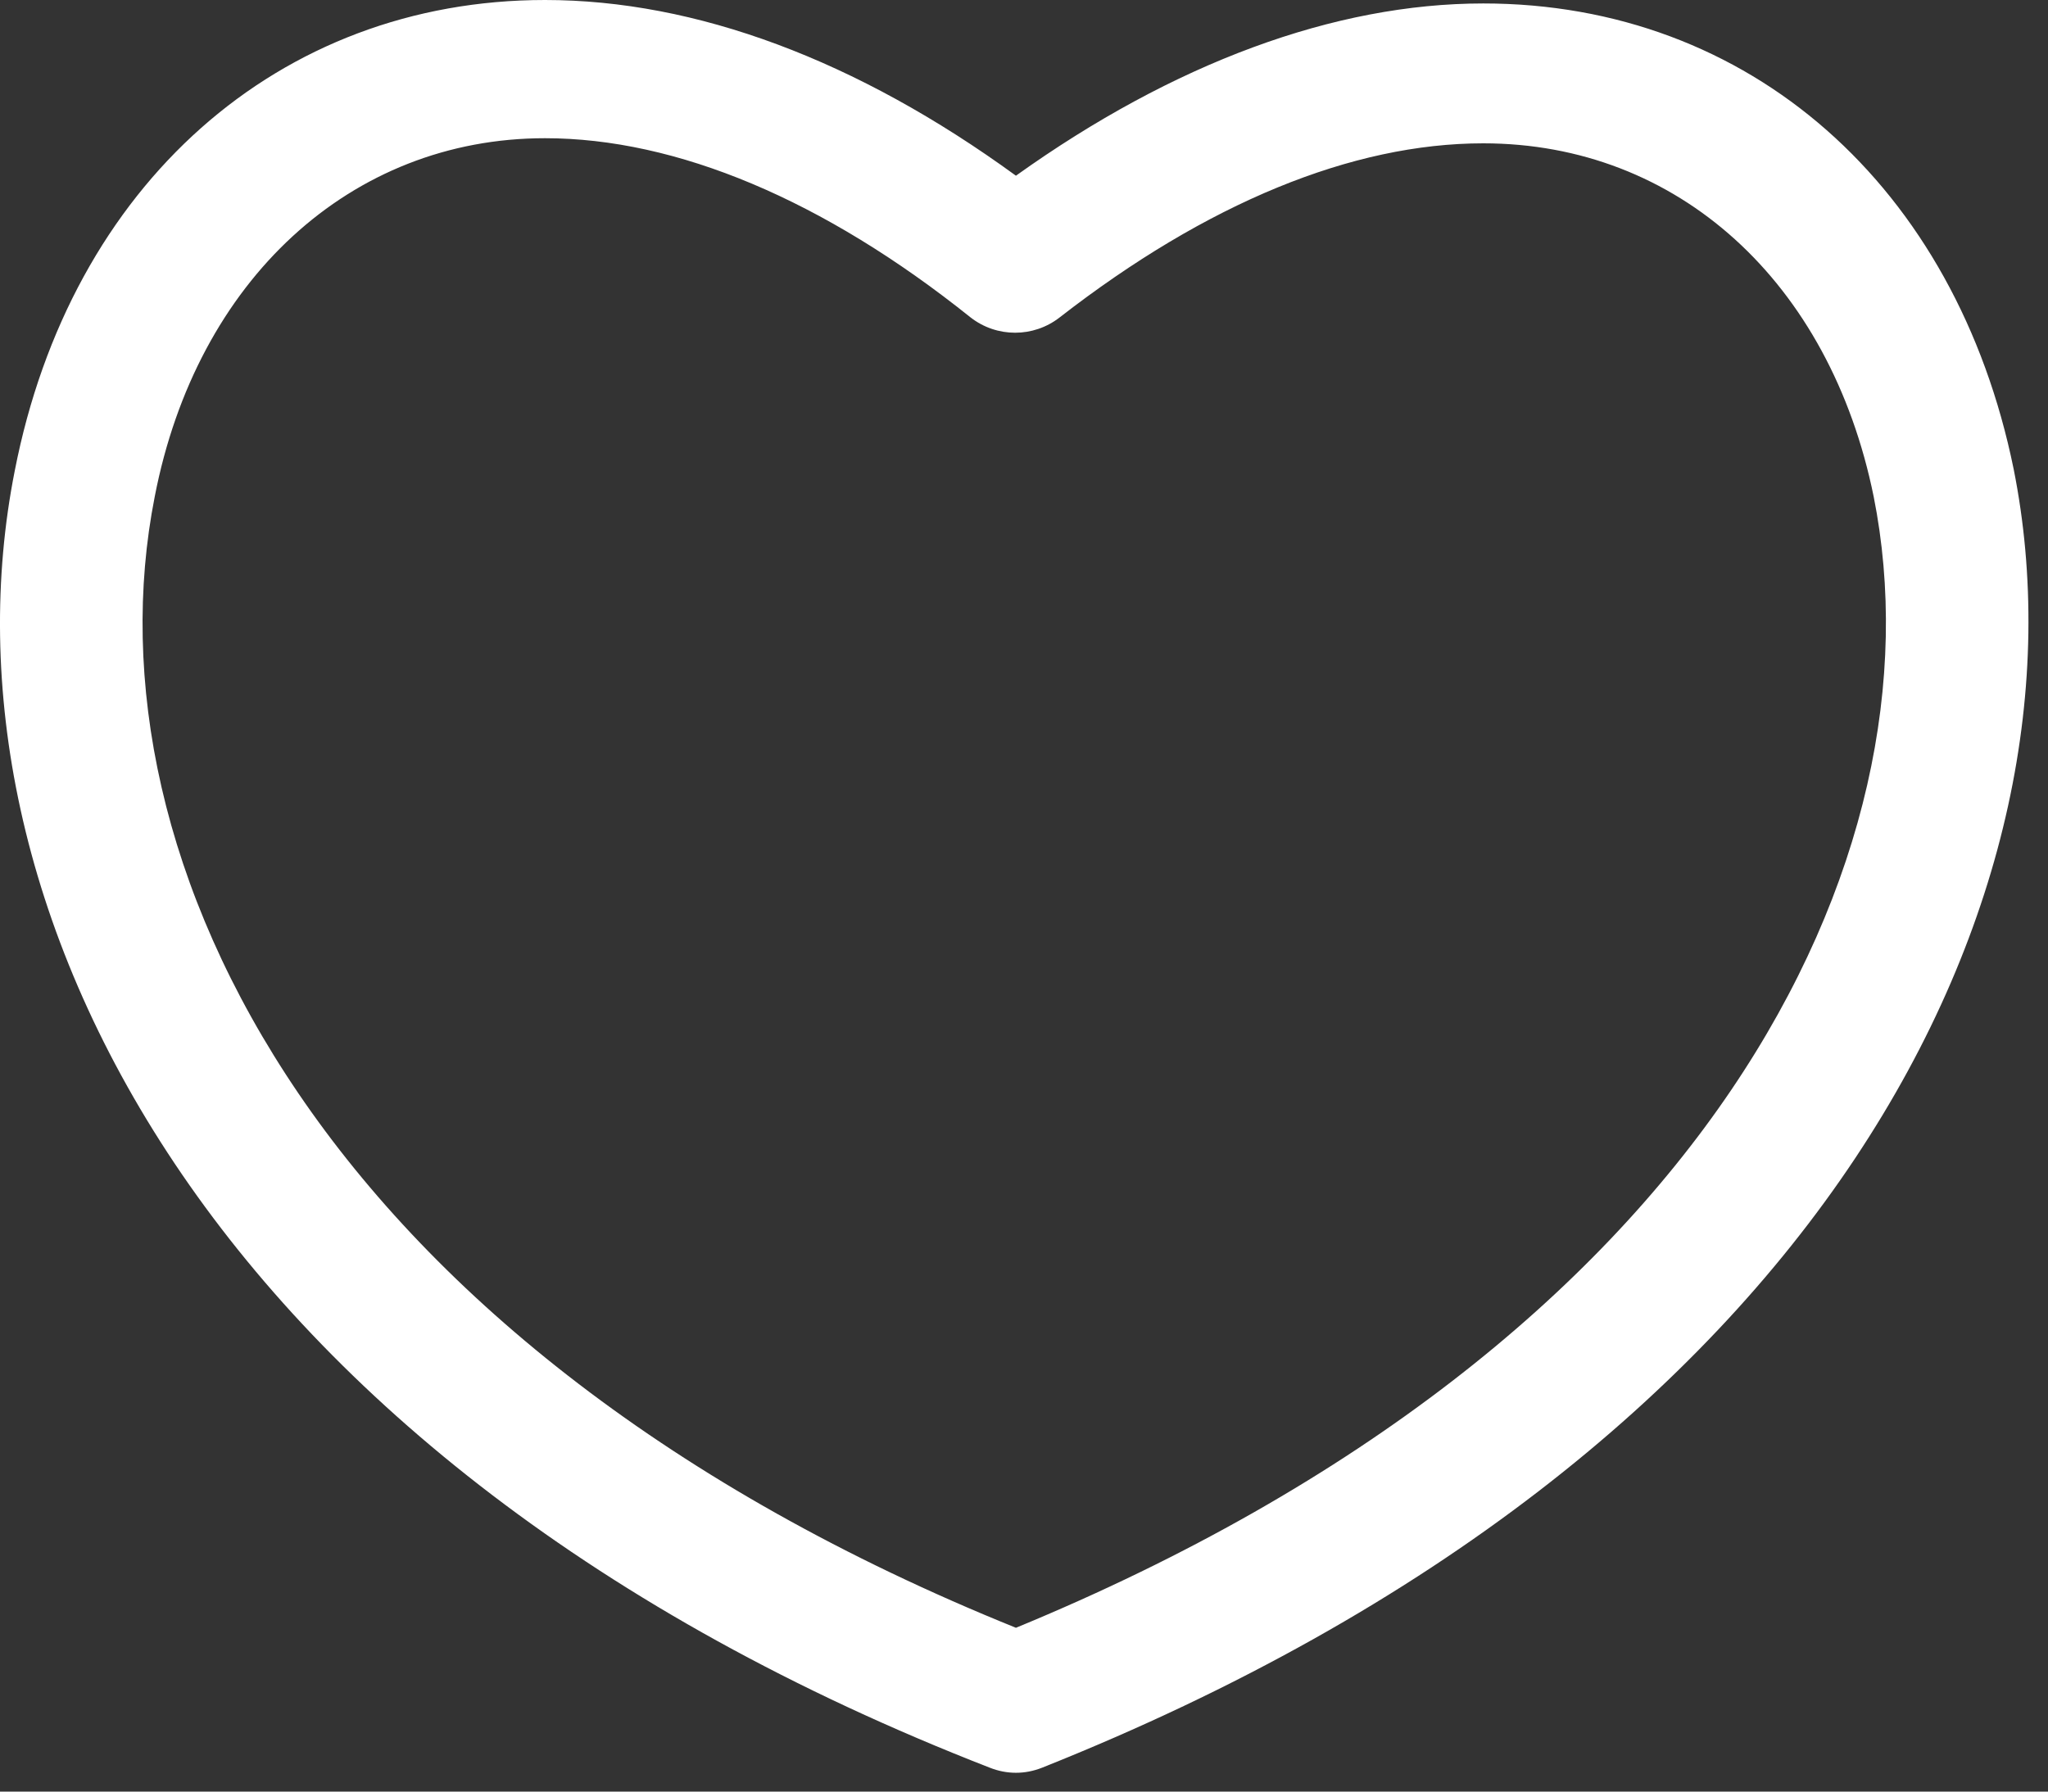 <svg width="16" height="14" viewBox="0 0 16 14" fill="none" xmlns="http://www.w3.org/2000/svg">
<rect x="0" y="0" width="16" height="14" fill="#333333" stroke="none"/>
<path fill-rule="evenodd" clip-rule="evenodd" d="M11.588 0.027C13.667 0.027 15.281 1.453 15.732 3.667C16.388 6.96 14.296 11.36 8.142 13.813C8.074 13.84 8.005 13.853 7.937 13.853C7.869 13.853 7.8 13.84 7.732 13.813C1.564 11.413 -0.542 7 0.115 3.68C0.552 1.44 2.18 0 4.258 0C5.435 0 6.693 0.467 7.937 1.373C9.168 0.493 10.426 0.027 11.588 0.027ZM1.209 3.88C0.648 6.72 2.522 10.533 7.937 12.72C13.339 10.493 15.199 6.693 14.638 3.88C14.296 2.2 13.106 1.12 11.588 1.12C10.563 1.12 9.428 1.587 8.279 2.48C8.074 2.64 7.787 2.64 7.582 2.48C6.433 1.56 5.284 1.08 4.258 1.08C2.741 1.08 1.537 2.187 1.209 3.88Z" fill="white"/>
</svg>
